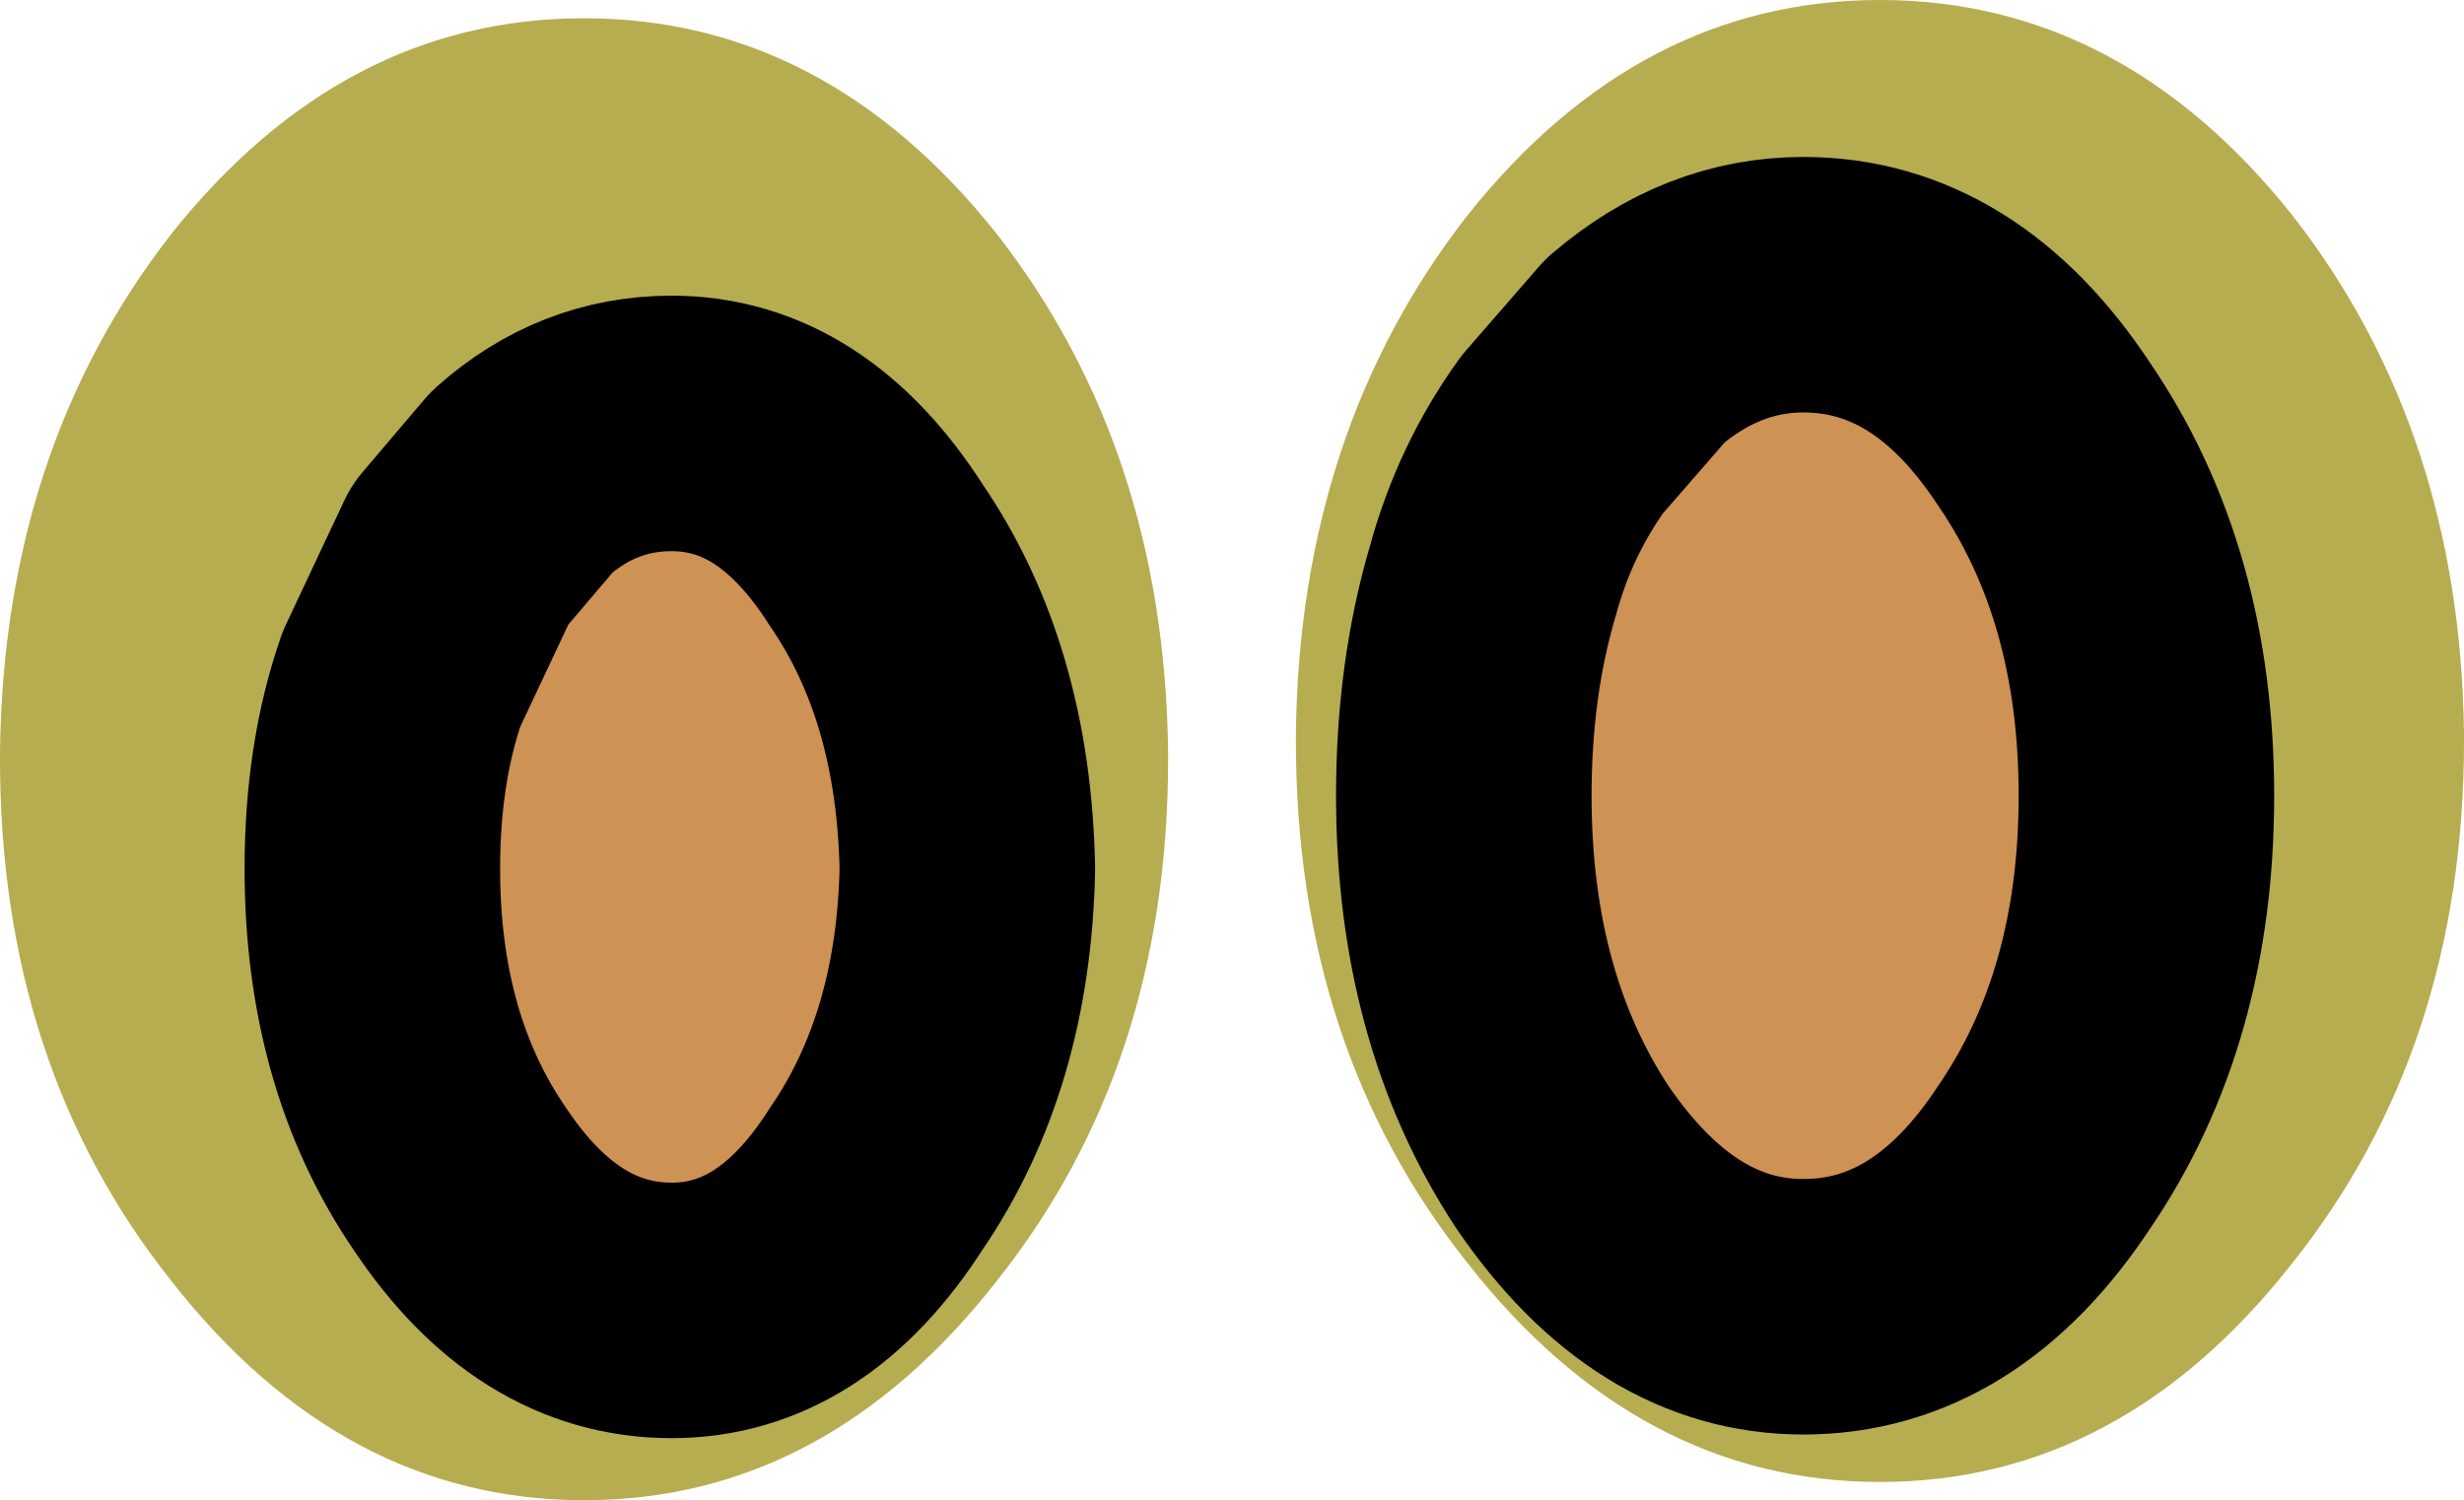 <?xml version="1.0" encoding="UTF-8" standalone="no"?>
<svg xmlns:ffdec="https://www.free-decompiler.com/flash" xmlns:xlink="http://www.w3.org/1999/xlink" ffdec:objectType="shape" height="20.55px" width="33.75px" xmlns="http://www.w3.org/2000/svg">
  <g transform="matrix(1.0, 0.0, 0.0, 1.0, 15.55, 10.95)">
    <path d="M0.45 -0.55 Q0.45 3.65 -1.9 6.6 -4.25 9.6 -7.55 9.6 -10.85 9.6 -13.2 6.6 -15.55 3.65 -15.55 -0.55 L-15.55 -0.65 Q-15.5 -4.8 -13.2 -7.75 -10.85 -10.7 -7.55 -10.7 -4.25 -10.7 -1.9 -7.75 0.4 -4.8 0.45 -0.65 L0.45 -0.55 M18.2 -0.8 Q18.2 3.4 15.85 6.35 13.5 9.35 10.2 9.35 6.9 9.35 4.55 6.35 2.2 3.4 2.2 -0.8 L2.2 -0.9 Q2.25 -5.05 4.55 -8.0 6.9 -10.95 10.2 -10.95 13.5 -10.95 15.85 -8.0 18.15 -5.05 18.2 -0.9 L18.2 -0.8" fill="#b6ad51" fill-rule="evenodd" stroke="none"/>
    <path d="M9.15 -7.05 Q11.1 -7.05 12.45 -5.0 13.85 -2.95 13.85 -0.05 13.85 2.85 12.45 4.9 11.1 6.95 9.15 6.95 7.25 6.95 5.85 4.9 4.5 2.85 4.5 -0.05 4.5 -1.65 4.9 -3.0 5.2 -4.1 5.85 -5.0 L6.85 -6.15 Q7.9 -7.05 9.15 -7.05 M-6.35 -5.15 Q-4.7 -5.15 -3.55 -3.35 -2.35 -1.6 -2.3 0.95 -2.35 3.45 -3.55 5.2 -4.7 7.0 -6.35 7.0 -8.05 7.0 -9.25 5.2 -10.45 3.45 -10.45 0.95 -10.45 -0.5 -10.05 -1.65 L-9.25 -3.35 -8.4 -4.35 Q-7.5 -5.15 -6.35 -5.15" fill="#ce9255" fill-rule="evenodd" stroke="none"/>
    <path d="M9.15 -7.05 Q11.1 -7.05 12.45 -5.0 13.85 -2.95 13.85 -0.05 13.85 2.85 12.45 4.9 11.1 6.95 9.15 6.95 7.25 6.95 5.85 4.9 4.5 2.85 4.5 -0.05 4.5 -1.65 4.9 -3.0 5.2 -4.1 5.85 -5.0 L6.85 -6.15 Q7.9 -7.05 9.15 -7.05 M-6.35 -5.15 Q-4.7 -5.15 -3.55 -3.35 -2.35 -1.6 -2.3 0.95 -2.35 3.45 -3.55 5.2 -4.7 7.0 -6.35 7.0 -8.05 7.0 -9.25 5.2 -10.45 3.45 -10.45 0.95 -10.45 -0.5 -10.05 -1.65 L-9.25 -3.35 -8.4 -4.35 Q-7.5 -5.15 -6.35 -5.15 Z" fill="none" stroke="#000000" stroke-linecap="round" stroke-linejoin="round" stroke-width="3.5"/>
  </g>
</svg>

